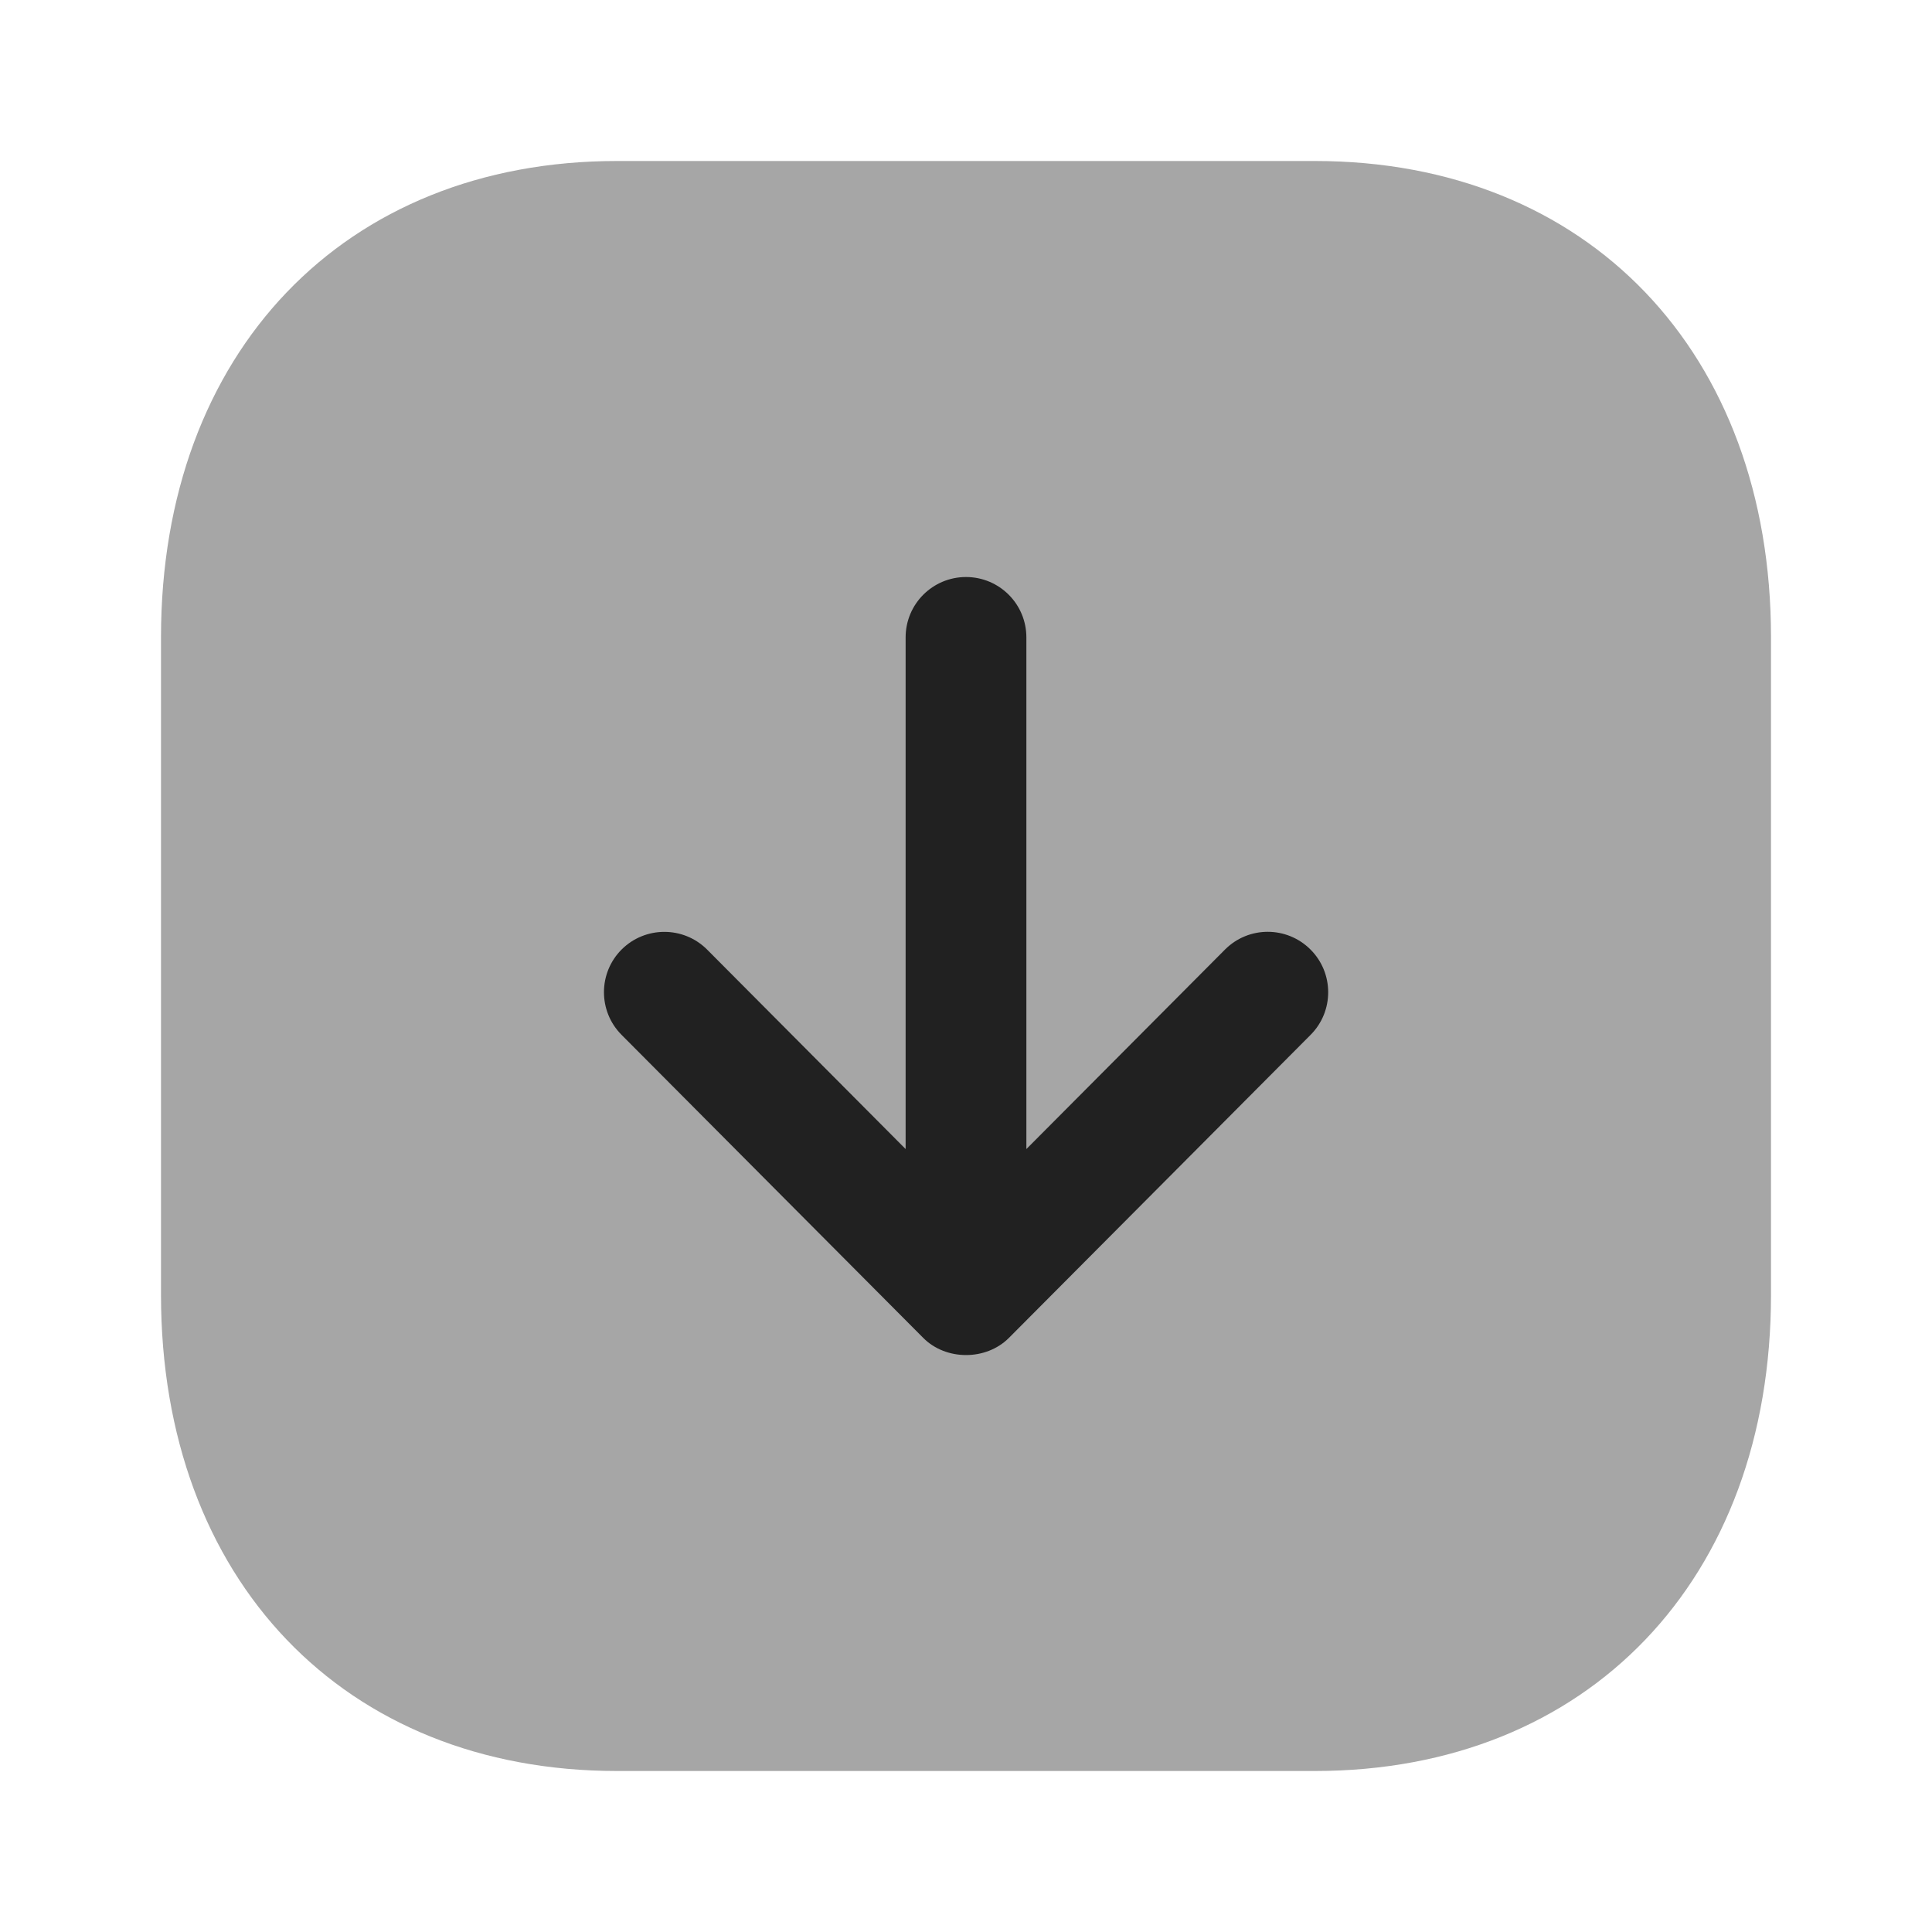 <svg width="24" height="24" viewBox="0 0 24 24" fill="none" xmlns="http://www.w3.org/2000/svg">
<g clip-path="url(#clip0_1512_45645)">
<path opacity="0.4" d="M2 7.916V16.084C2 19.623 4.276 22 7.665 22H16.335C19.724 22 22 19.623 22 16.084V7.916C22 4.378 19.723 2 16.334 2H7.665C4.276 2 2 4.378 2 7.916" fill="#212121"/>
<path d="M7.721 12.855L11.469 16.62C11.751 16.904 12.25 16.904 12.533 16.62L16.281 12.855C16.573 12.562 16.572 12.086 16.278 11.794C15.984 11.502 15.51 11.502 15.217 11.796L12.75 14.274V7.918C12.75 7.503 12.414 7.168 12 7.168C11.586 7.168 11.25 7.503 11.25 7.918V14.274L8.784 11.796C8.637 11.649 8.445 11.576 8.252 11.576C8.061 11.576 7.869 11.649 7.723 11.794C7.43 12.086 7.429 12.562 7.721 12.855" fill="#212121"/>
</g>
<defs>
<clipPath id="clip0_1512_45645">
<rect width="24" height="24" fill="white"/>
</clipPath>
</defs>
</svg>
